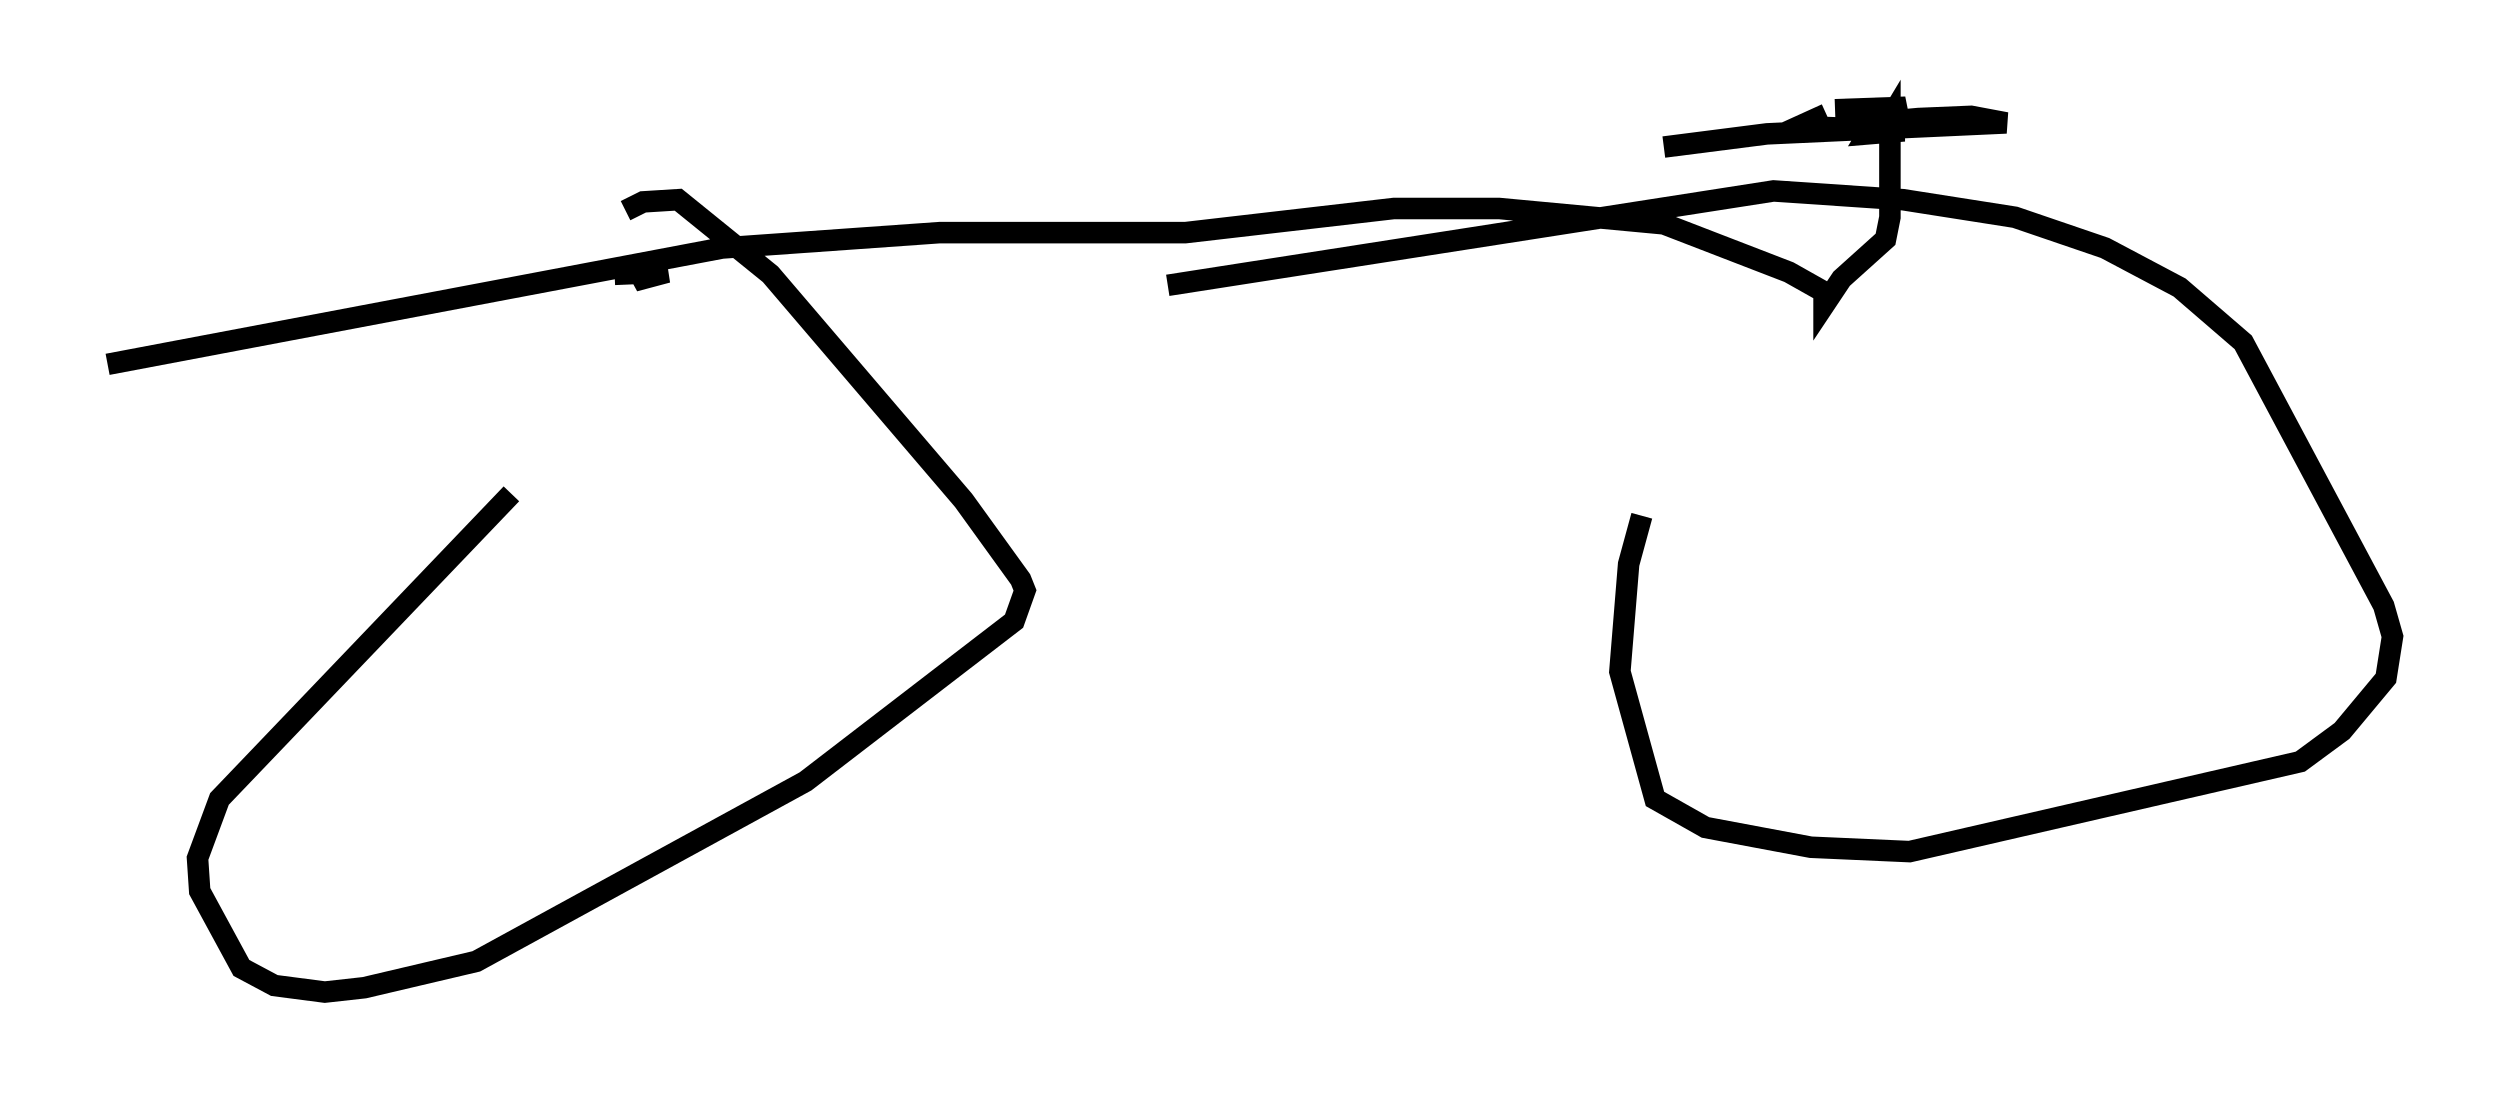 <?xml version="1.0" encoding="utf-8" ?>
<svg baseProfile="full" height="51.14" version="1.1" width="116.27" xmlns="http://www.w3.org/2000/svg" xmlns:ev="http://www.w3.org/2001/xml-events" xmlns:xlink="http://www.w3.org/1999/xlink"><defs /><rect fill="white" height="51.14" width="116.27" x="0" y="0" /><path d="M31.338, 17.046 m-7.554, 5.921 l-13.577, 14.19 -1.021, 2.756 l0.102, 1.531 1.94, 3.573 l1.531, 0.817 2.348, 0.306 l1.838, -0.204 5.206, -1.225 l15.313, -8.371 9.698, -7.452 l0.51, -1.429 -0.204, -0.51 l-2.654, -3.675 -8.983, -10.515 l-4.288, -3.471 -1.633, 0.102 l-0.817, 0.408 m47.265, 14.19 l-0.613, 2.246 -0.408, 5.002 l1.633, 5.921 2.348, 1.327 l4.9, 0.919 4.594, 0.204 l18.171, -4.185 1.94, -1.429 l2.042, -2.45 0.306, -1.94 l-0.408, -1.429 -6.533, -12.25 l-2.96, -2.552 -3.471, -1.838 l-4.185, -1.429 -5.206, -0.817 l-6.023, -0.408 -28.175, 4.39 m-25.725, -0.51 l2.45, -0.102 -1.531, 0.408 l1.021, -0.919 m-25.521, 4.798 l28.584, -5.41 10.106, -0.715 l11.433, 0.0 9.698, -1.123 l4.9, 0.0 7.656, 0.715 l5.819, 2.246 1.633, 0.919 l0.0, 0.613 0.817, -1.225 l2.042, -1.838 0.204, -1.021 l0.0, -4.594 -0.306, 0.51 l-2.96, -0.102 -0.817, -0.102 l1.123, -0.51 m0.408, -0.204 l2.858, -0.102 0.102, 0.51 l-1.633, 0.408 0.51, -0.204 l-0.306, 0.51 1.225, -0.102 l0.0, -0.51 1.123, -0.102 l2.45, -0.102 1.633, 0.306 l-11.127, 0.51 -4.798, 0.613 " fill="none" stroke="black" stroke-width="1" /></svg>
